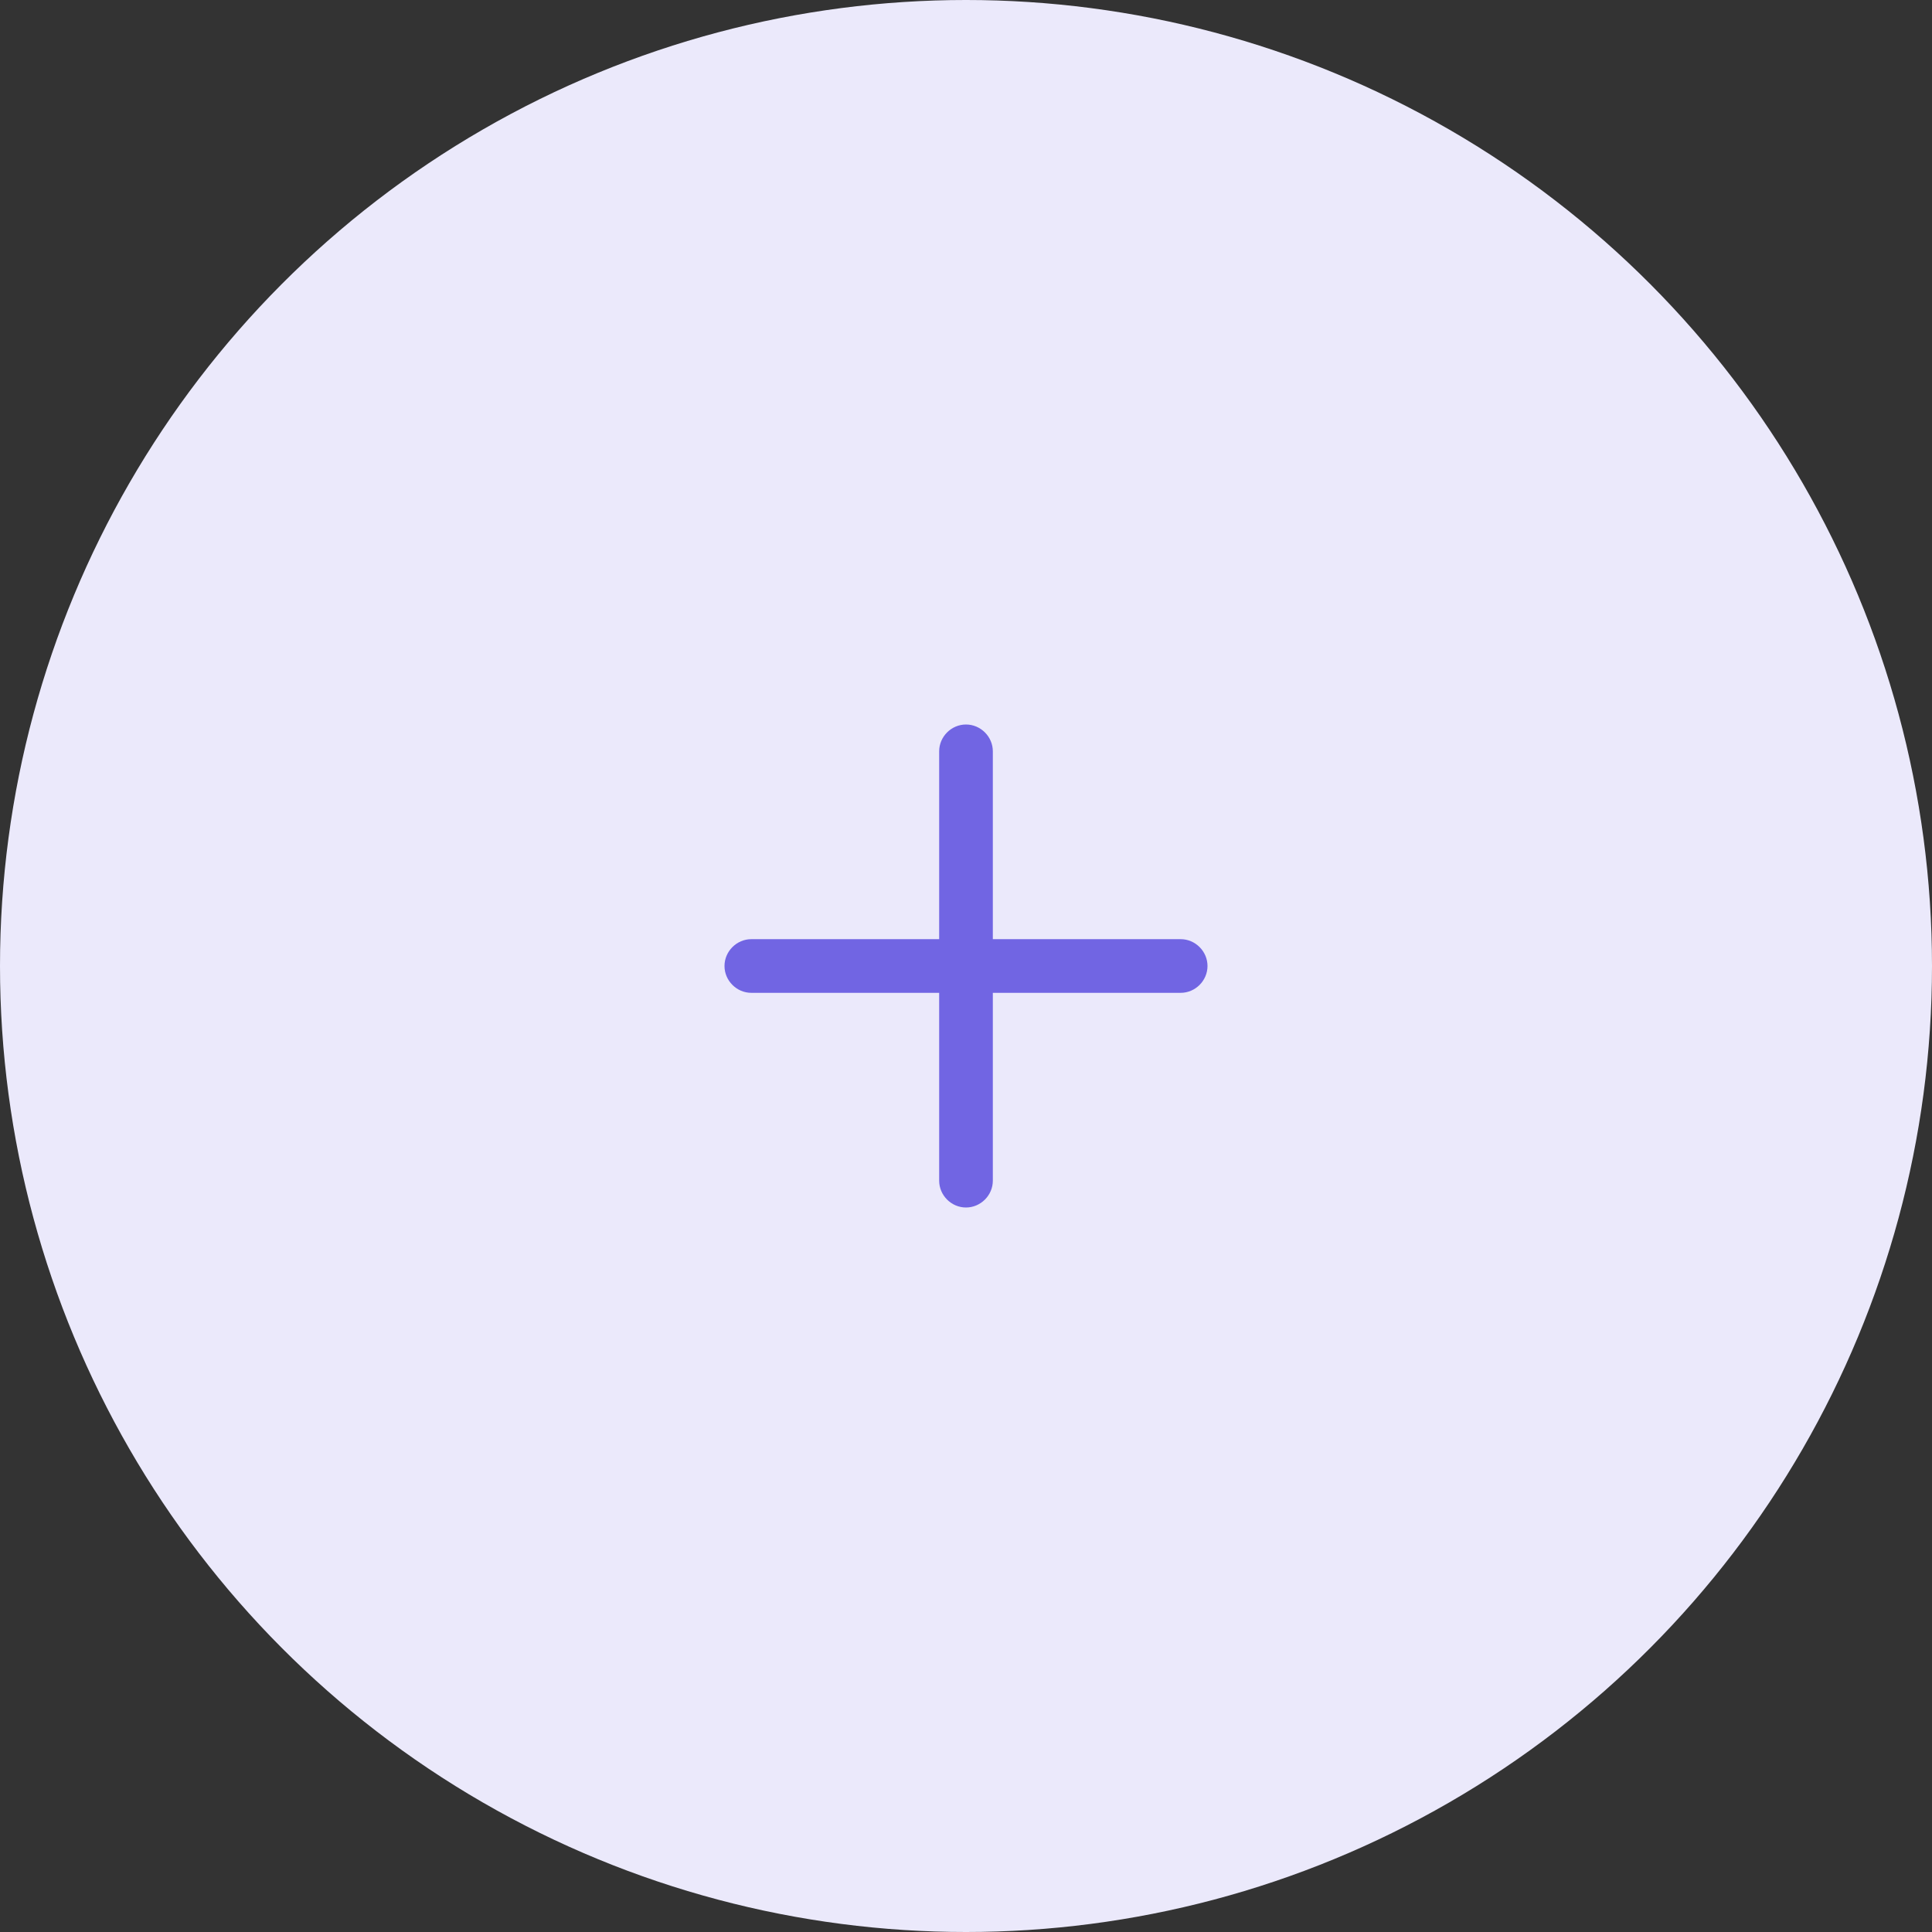 <svg width="54" height="54" viewBox="0 0 54 54" fill="none" xmlns="http://www.w3.org/2000/svg">
<rect x="0" y="0" width="54" height="54" fill="#333333" stroke="none"/>
<circle cx="27" cy="27" r="27" fill="#EBE9FB"/>
<path d="M33 27.75H21C20.59 27.75 20.25 27.41 20.25 27C20.25 26.59 20.59 26.25 21 26.25H33C33.41 26.25 33.75 26.59 33.75 27C33.75 27.41 33.41 27.75 33 27.75Z" fill="#7165E3"/>
<path d="M27 33.75C26.59 33.75 26.25 33.41 26.25 33V21C26.25 20.59 26.59 20.25 27 20.25C27.41 20.25 27.75 20.59 27.75 21V33C27.75 33.41 27.41 33.75 27 33.75Z" fill="#7165E3"/>
</svg>
